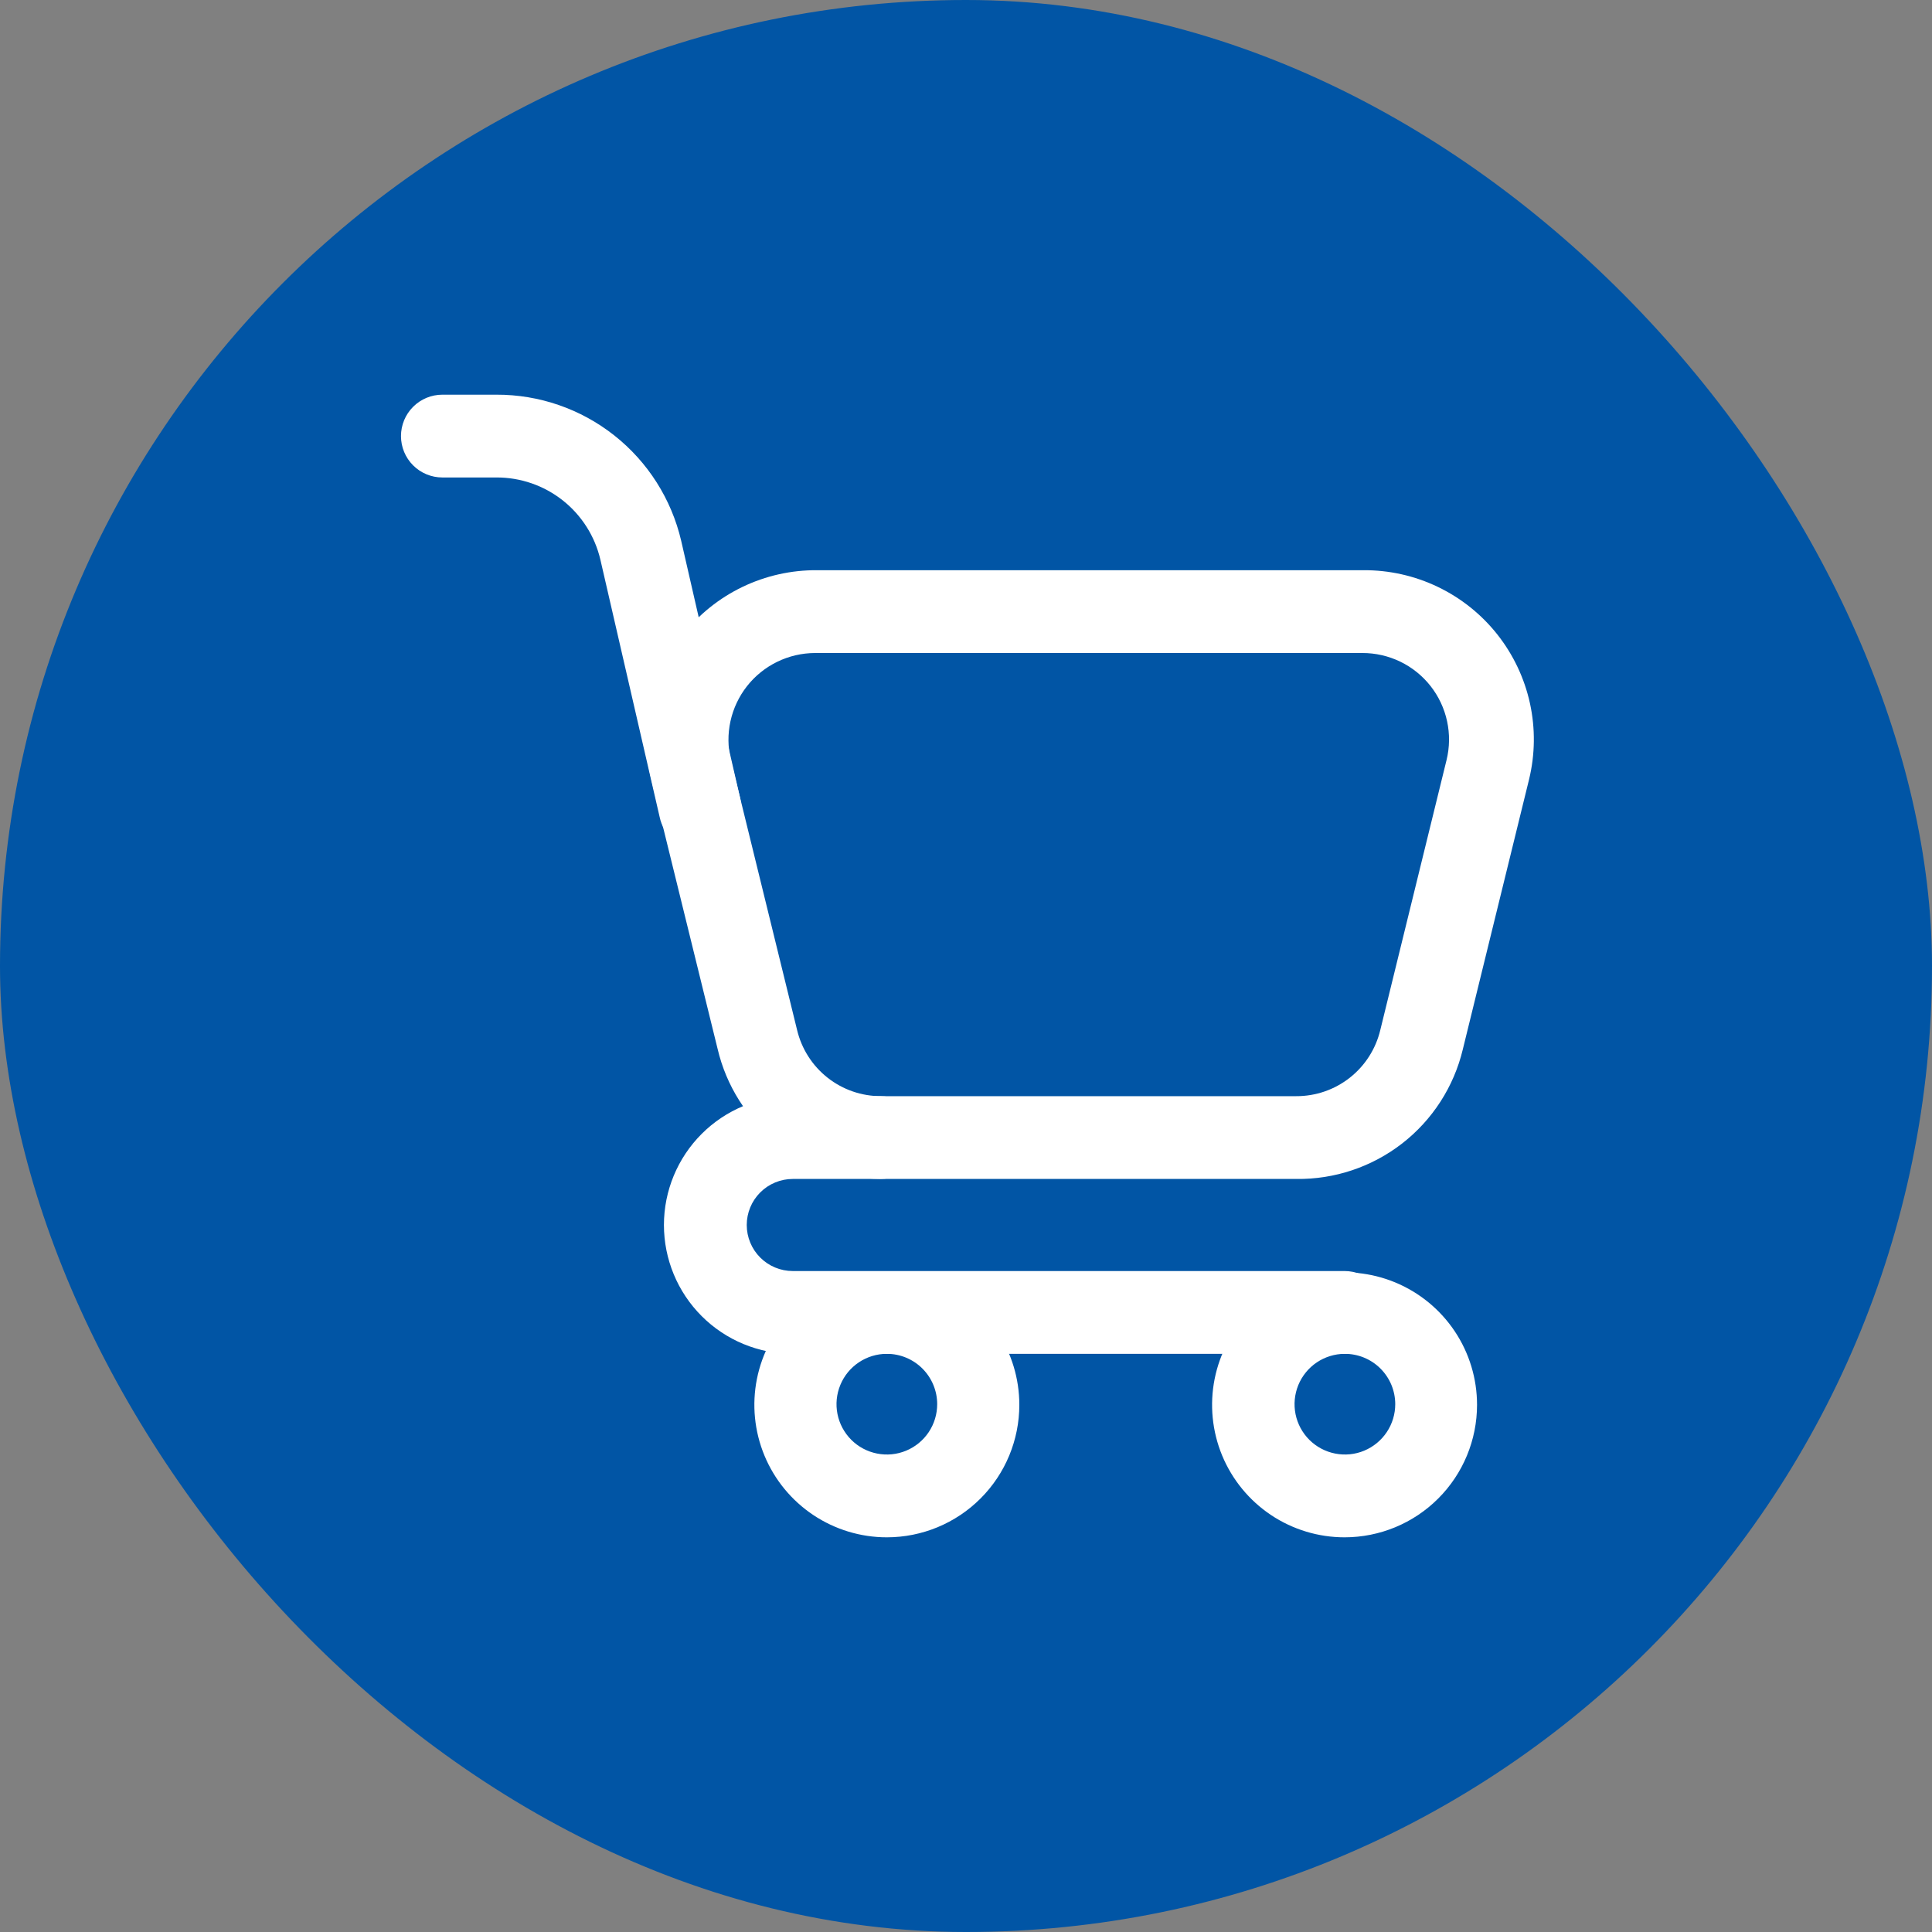 <svg width="80" height="80" viewBox="0 0 80 80" fill="none" xmlns="http://www.w3.org/2000/svg">
<rect x="0" y="0" width="80" height="80" fill="#808080" stroke="none"/>
<rect width="80" height="80" rx="40" fill="#0155A5"/>
<g clip-path="url(#clip0_54_437)">
<path d="M53.672 48.818H36.461C34.895 48.807 33.378 48.27 32.154 47.292C30.93 46.315 30.071 44.954 29.714 43.429L26.971 32.279C26.718 31.244 26.706 30.164 26.933 29.123C27.16 28.082 27.622 27.107 28.284 26.271C28.945 25.436 29.788 24.762 30.748 24.301C31.709 23.84 32.762 23.604 33.828 23.611H56.456C57.522 23.604 58.575 23.84 59.536 24.301C60.497 24.762 61.34 25.436 62.001 26.271C62.662 27.107 63.124 28.082 63.352 29.123C63.579 30.164 63.566 31.244 63.314 32.279L60.571 43.456C60.2 45 59.316 46.372 58.062 47.347C56.808 48.321 55.26 48.84 53.672 48.818ZM33.746 27.04C33.204 27.042 32.669 27.166 32.182 27.404C31.695 27.641 31.267 27.986 30.932 28.412C30.597 28.838 30.363 29.335 30.247 29.864C30.131 30.394 30.136 30.943 30.262 31.47L33.005 42.647C33.191 43.43 33.636 44.128 34.269 44.626C34.901 45.124 35.684 45.393 36.489 45.39H53.672C54.477 45.393 55.26 45.124 55.892 44.626C56.525 44.128 56.97 43.43 57.156 42.647L59.899 31.47C60.028 30.942 60.035 30.392 59.92 29.862C59.805 29.331 59.571 28.834 59.236 28.407C58.9 27.98 58.472 27.635 57.983 27.398C57.494 27.162 56.958 27.039 56.415 27.04H33.746Z" fill="white"/>
<path d="M28.974 35.2C28.582 35.195 28.204 35.057 27.902 34.807C27.6 34.558 27.393 34.212 27.314 33.828L24.86 23.172C24.633 22.202 24.083 21.337 23.301 20.719C22.519 20.101 21.55 19.767 20.553 19.771H18.318C17.863 19.771 17.427 19.591 17.106 19.269C16.784 18.948 16.604 18.512 16.604 18.057C16.604 17.602 16.784 17.166 17.106 16.845C17.427 16.523 17.863 16.343 18.318 16.343H20.553C22.325 16.337 24.046 16.931 25.436 18.03C26.826 19.128 27.802 20.666 28.206 22.391L30.647 33.047C30.7 33.266 30.709 33.493 30.673 33.715C30.637 33.938 30.558 34.151 30.439 34.342C30.32 34.533 30.165 34.699 29.982 34.83C29.799 34.961 29.591 35.054 29.372 35.104C29.243 35.15 29.109 35.182 28.974 35.2ZM36.722 63.657C35.637 63.657 34.577 63.335 33.675 62.733C32.773 62.13 32.069 61.273 31.654 60.271C31.239 59.268 31.13 58.165 31.342 57.101C31.554 56.037 32.076 55.06 32.843 54.292C33.611 53.525 34.588 53.003 35.652 52.791C36.716 52.579 37.819 52.688 38.822 53.103C39.824 53.519 40.681 54.222 41.284 55.124C41.886 56.026 42.208 57.086 42.208 58.171C42.208 59.626 41.63 61.022 40.601 62.05C39.573 63.079 38.177 63.657 36.722 63.657ZM36.722 56.059C36.31 56.059 35.907 56.182 35.564 56.411C35.221 56.64 34.954 56.965 34.797 57.346C34.639 57.727 34.597 58.146 34.678 58.551C34.758 58.955 34.957 59.326 35.248 59.618C35.54 59.91 35.911 60.108 36.316 60.188C36.72 60.269 37.139 60.228 37.52 60.07C37.901 59.912 38.227 59.645 38.456 59.302C38.685 58.959 38.807 58.556 38.807 58.144C38.807 57.591 38.587 57.061 38.196 56.67C37.806 56.279 37.275 56.059 36.722 56.059ZM55.675 63.657C54.59 63.657 53.53 63.335 52.628 62.733C51.726 62.13 51.023 61.273 50.607 60.271C50.192 59.268 50.084 58.165 50.295 57.101C50.507 56.037 51.029 55.06 51.797 54.292C52.564 53.525 53.541 53.003 54.605 52.791C55.669 52.579 56.772 52.688 57.775 53.103C58.777 53.519 59.634 54.222 60.237 55.124C60.84 56.026 61.161 57.086 61.161 58.171C61.161 59.626 60.583 61.022 59.554 62.05C58.526 63.079 57.13 63.657 55.675 63.657ZM55.675 56.059C55.264 56.062 54.862 56.187 54.521 56.417C54.18 56.648 53.915 56.974 53.759 57.356C53.604 57.737 53.564 58.156 53.646 58.559C53.728 58.962 53.928 59.333 54.22 59.623C54.512 59.913 54.884 60.11 55.288 60.189C55.692 60.269 56.11 60.227 56.49 60.069C56.87 59.91 57.195 59.643 57.423 59.301C57.652 58.958 57.774 58.556 57.774 58.144C57.774 57.869 57.719 57.597 57.614 57.343C57.508 57.089 57.353 56.859 57.158 56.665C56.963 56.471 56.732 56.318 56.477 56.214C56.223 56.11 55.95 56.058 55.675 56.059Z" fill="white"/>
<path d="M55.675 56.059H32.827C31.412 56.059 30.055 55.497 29.055 54.497C28.054 53.496 27.492 52.139 27.492 50.724C27.492 49.31 28.054 47.953 29.055 46.952C30.055 45.952 31.412 45.39 32.827 45.39H36.461C36.916 45.39 37.352 45.57 37.673 45.892C37.995 46.213 38.176 46.649 38.176 47.104C38.176 47.559 37.995 47.995 37.673 48.316C37.352 48.638 36.916 48.818 36.461 48.818H32.827C32.322 48.818 31.837 49.019 31.479 49.377C31.122 49.734 30.921 50.219 30.921 50.724C30.921 51.23 31.122 51.715 31.479 52.072C31.837 52.43 32.322 52.631 32.827 52.631H55.675C56.13 52.631 56.566 52.811 56.887 53.133C57.209 53.454 57.389 53.89 57.389 54.345C57.389 54.8 57.209 55.236 56.887 55.557C56.566 55.879 56.13 56.059 55.675 56.059Z" fill="white"/>
</g>
<defs>
<clipPath id="clip0_54_437">
<rect width="48" height="48" fill="white" transform="translate(16 16)"/>
</clipPath>
</defs>
</svg>
